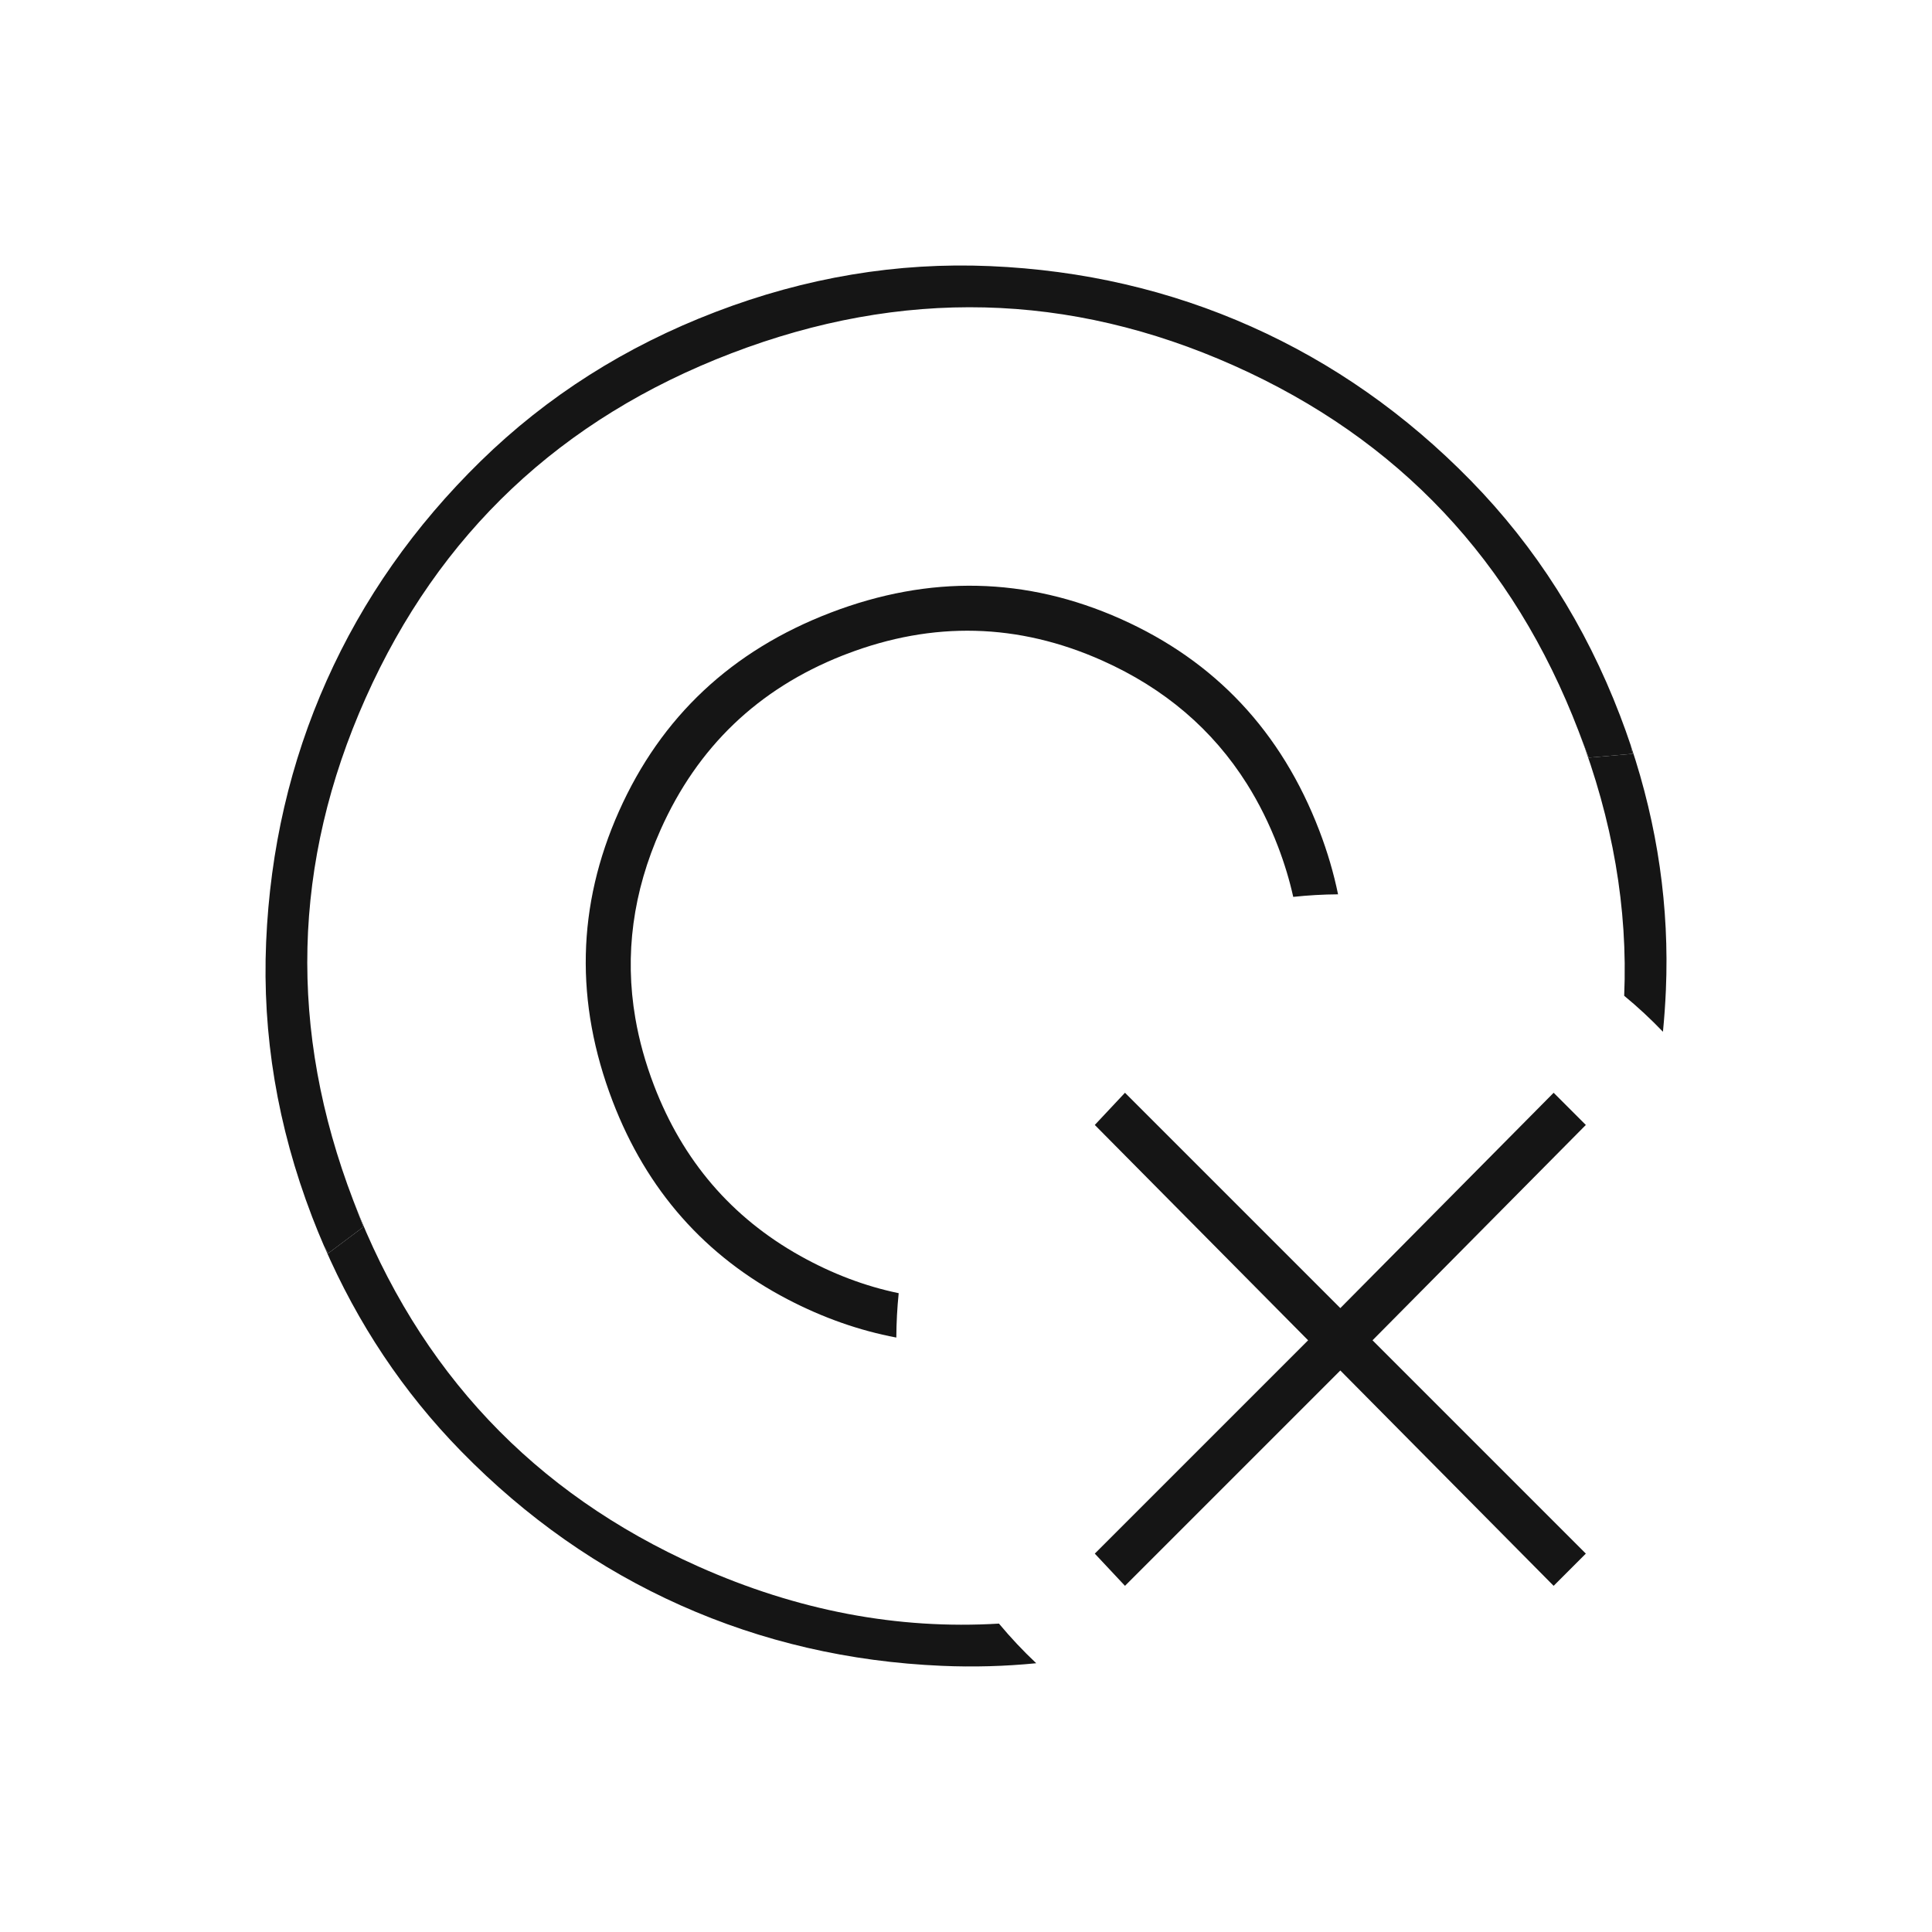 <svg width="80" height="80" viewBox="0 0 80 80" fill="none" xmlns="http://www.w3.org/2000/svg">
<path d="M12.927 50.394C13.082 50.797 13.243 51.193 13.413 51.584C13.468 51.69 13.527 51.794 13.592 51.897L15.047 50.804L14.637 49.732C14.634 49.726 14.632 49.72 14.63 49.714C11.928 42.658 12.098 35.722 15.139 28.906C18.18 22.09 23.229 17.331 30.285 14.629C37.34 11.927 44.276 12.097 51.093 15.138C57.909 18.179 62.668 23.228 65.37 30.284L65.787 31.373L67.6 31.214C67.58 31.096 67.556 30.98 67.526 30.866C67.388 30.453 67.24 30.04 67.082 29.628C65.652 25.892 63.592 22.651 60.904 19.902C58.215 17.154 55.185 15.028 51.813 13.523C48.441 12.019 44.834 11.184 40.993 11.019C37.153 10.854 33.364 11.486 29.629 12.917C25.893 14.347 22.652 16.407 19.904 19.095C17.155 21.784 15.029 24.814 13.524 28.186C12.02 31.558 11.185 35.165 11.02 39.006C10.855 42.846 11.487 46.635 12.918 50.37C12.921 50.378 12.924 50.386 12.927 50.394Z" fill="#151515"/>
<path d="M67.6 31.214L65.787 31.373L65.37 30.284C66.78 33.966 67.408 37.615 67.254 41.233C67.818 41.697 68.354 42.195 68.859 42.723C68.915 42.152 68.956 41.575 68.981 40.992C69.127 37.575 68.642 34.2 67.526 30.866C67.556 30.98 67.58 31.096 67.6 31.214Z" fill="#151515"/>
<path d="M39.007 68.979C40.313 69.035 41.614 68.999 42.908 68.871C42.361 68.356 41.846 67.808 41.365 67.23C37.169 67.483 33.016 66.694 28.907 64.86C22.097 61.821 17.34 56.779 14.637 49.732L15.047 50.804L13.592 51.897C13.527 51.794 13.468 51.69 13.413 51.584C14.809 54.812 16.703 57.65 19.096 60.095C21.784 62.843 24.815 64.97 28.187 66.475C31.559 67.979 35.166 68.814 39.007 68.979Z" fill="#151515"/>
<path d="M32.615 53.803C29.195 52.019 26.78 49.285 25.369 45.602C23.8 41.503 23.887 37.499 25.632 33.588C27.377 29.678 30.299 26.938 34.397 25.368C38.496 23.799 42.501 23.887 46.411 25.631C50.321 27.376 53.061 30.298 54.631 34.396C54.968 35.277 55.226 36.155 55.406 37.032C54.779 37.036 54.16 37.072 53.55 37.138C53.396 36.443 53.185 35.748 52.919 35.052C52.562 34.12 52.134 33.258 51.635 32.463C50.214 30.205 48.217 28.502 45.643 27.353C42.163 25.8 38.633 25.71 35.053 27.081C34.997 27.102 34.941 27.124 34.886 27.145C31.393 28.527 28.883 30.931 27.354 34.357C26.205 36.931 25.857 39.533 26.308 42.162C26.467 43.087 26.725 44.015 27.081 44.946C28.273 48.059 30.289 50.41 33.129 52C34.457 52.743 35.818 53.259 37.213 53.548C37.151 54.152 37.118 54.765 37.115 55.385C35.58 55.095 34.08 54.567 32.615 53.803Z" fill="#151515"/>
<path d="M45.333 64.332L46.583 65.666L55.5 56.749L64.333 65.666L65.666 64.332L56.833 55.499L65.666 46.582L64.333 45.249L55.5 54.166L46.583 45.249L45.333 46.582L54.166 55.499L45.333 64.332Z" fill="#151515"/>
</svg>
